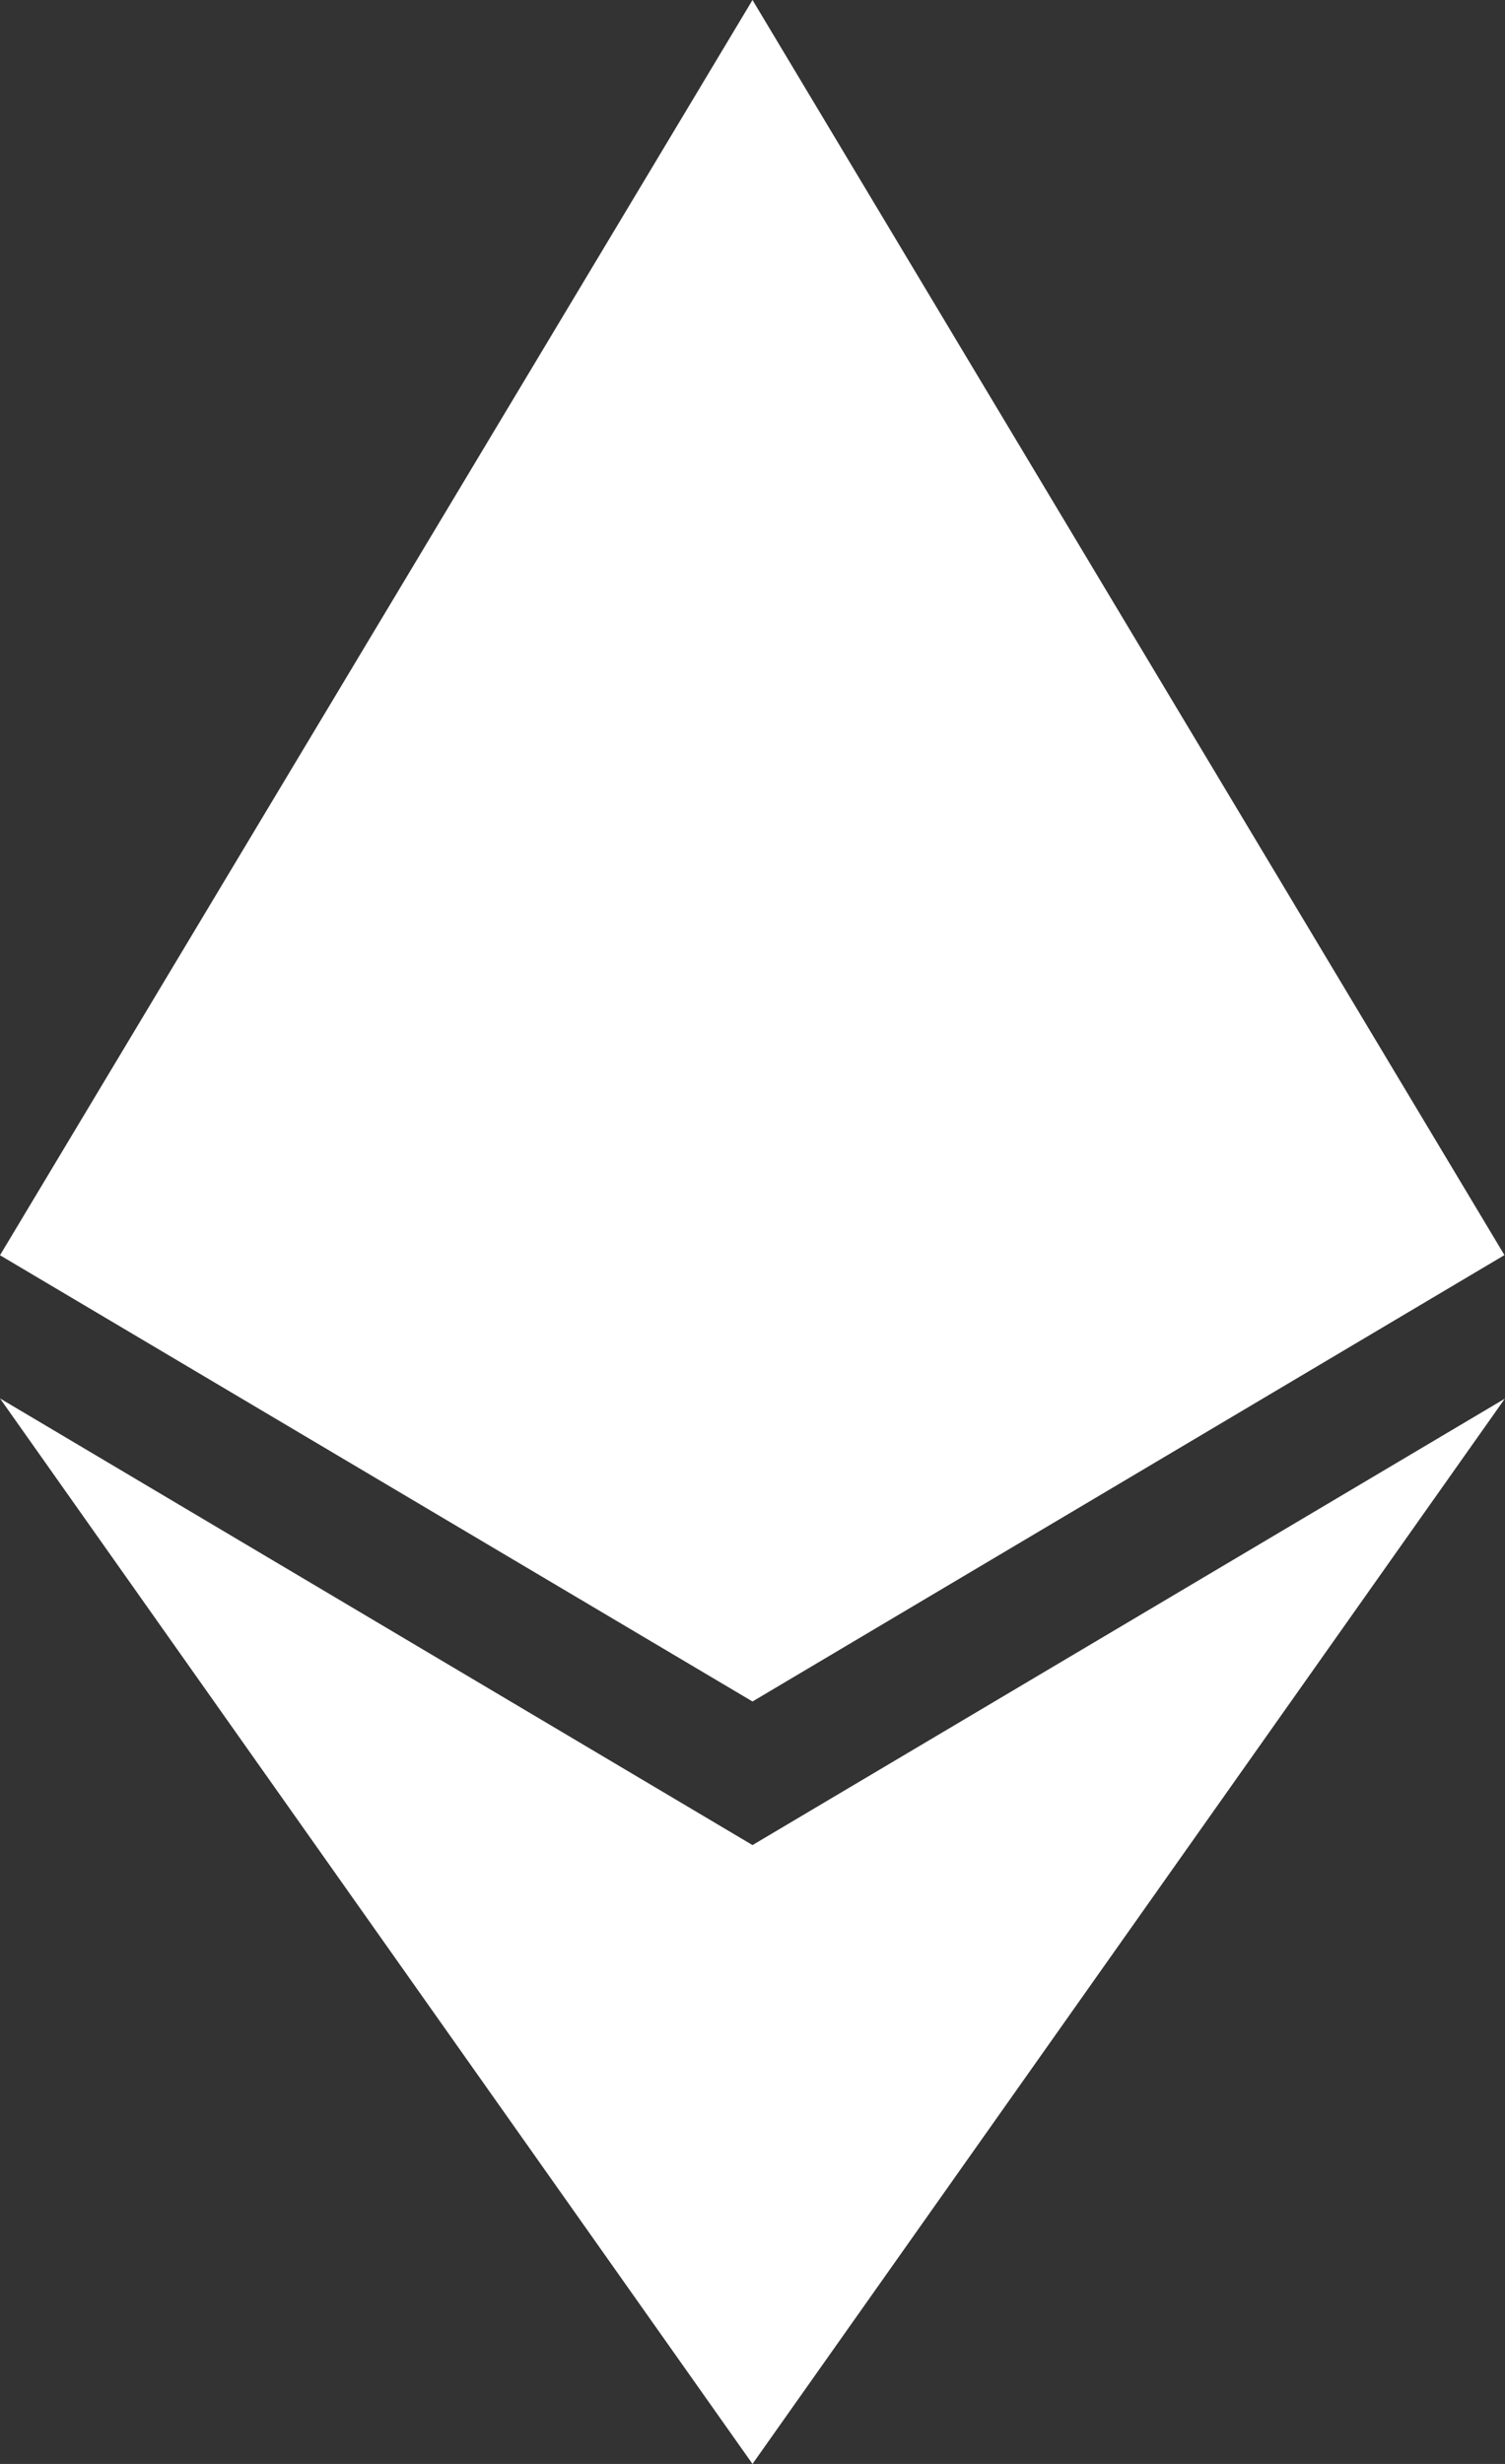 <svg width="11" height="18" xmlns="http://www.w3.org/2000/svg"><rect width="100%" height="100%" fill="#333333" stroke="none"/><path d="M11 10.216 5.5 18 0 10.216l5.5 3.263 5.5-3.262ZM5.5 0l5.496 9.169L5.5 12.43 0 9.17 5.5 0Z" fill="#FFFFFF"/></svg>